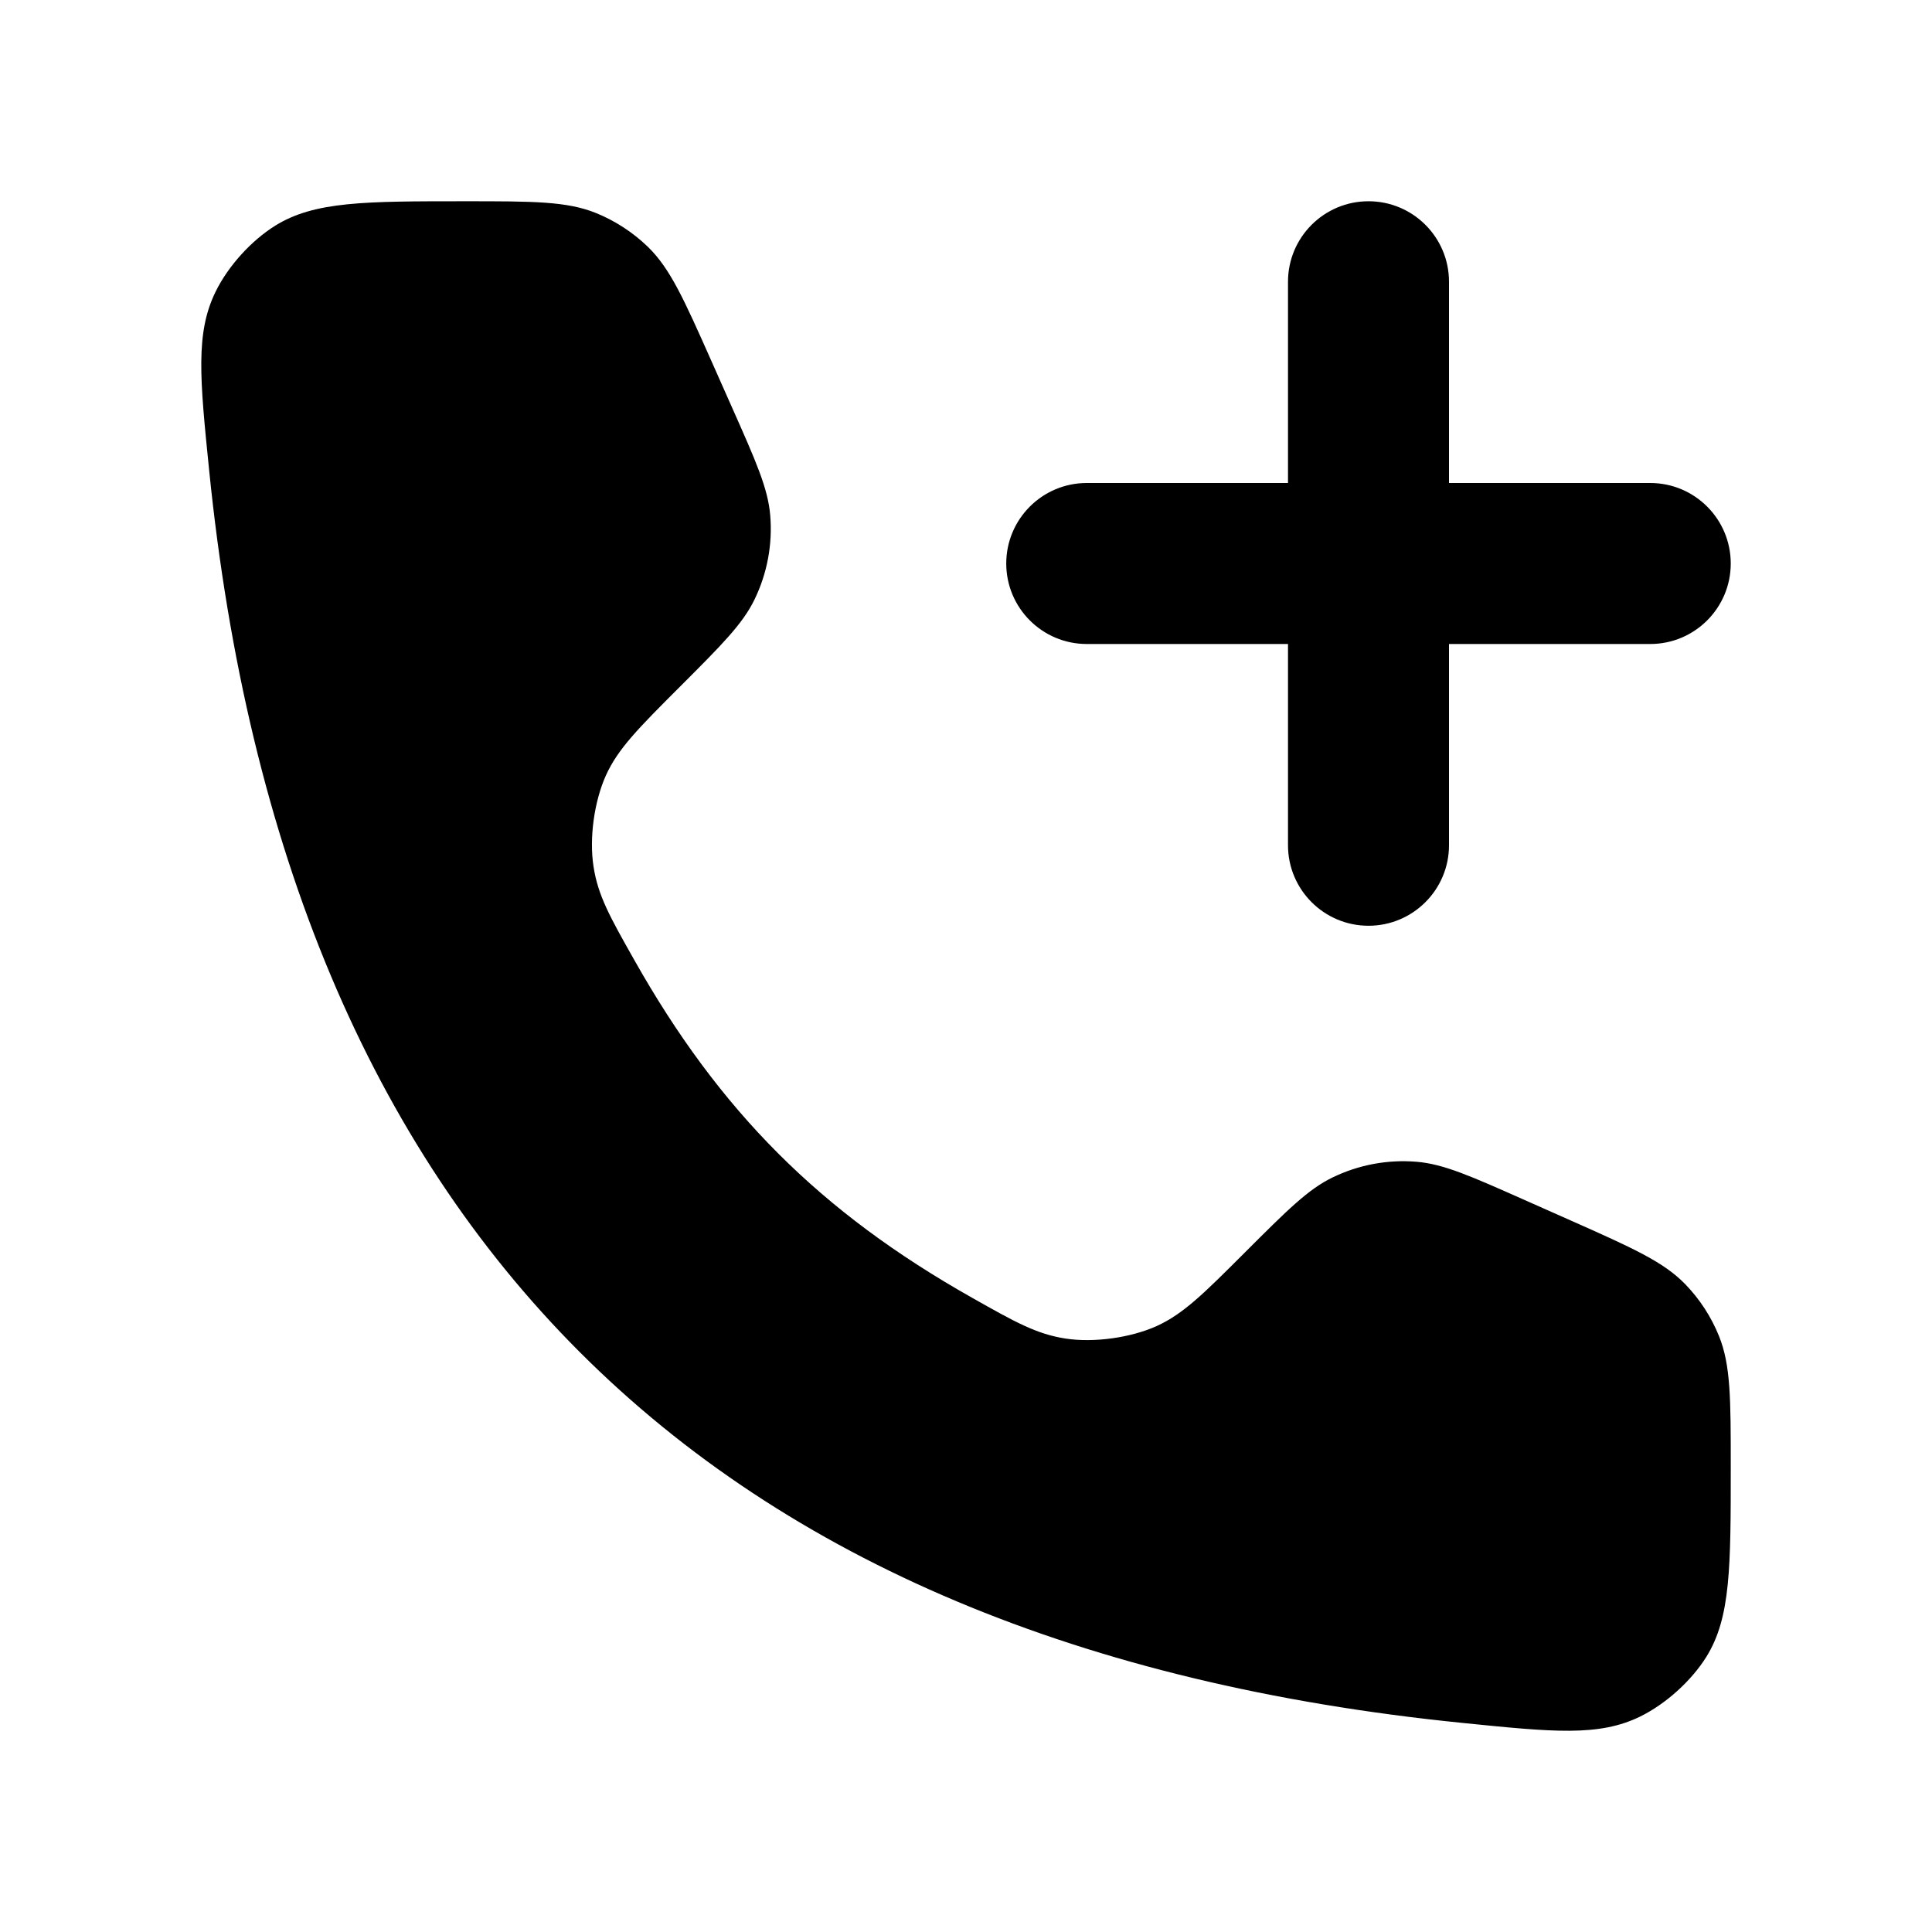 <svg width="24" height="24" viewBox="0 0 24 24" xmlns="http://www.w3.org/2000/svg">
    <path fill-rule="evenodd" clip-rule="evenodd" d="M17 2.5C17.552 2.5 18 2.948 18 3.5V6H20.5C21.052 6 21.5 6.448 21.5 7C21.5 7.552 21.052 8 20.5 8H18V10.5C18 11.052 17.552 11.5 17 11.5C16.448 11.5 16 11.052 16 10.5V8H13.5C12.948 8 12.5 7.552 12.5 7C12.5 6.448 12.948 6 13.5 6H16V3.5C16 2.948 16.448 2.5 17 2.5Z"/>
    <path d="M9.091 5.056L8.838 4.486C8.497 3.719 8.326 3.335 8.046 3.064C7.86 2.885 7.642 2.743 7.403 2.646C7.042 2.5 6.622 2.5 5.782 2.5C4.531 2.5 3.906 2.5 3.418 2.804C3.12 2.99 2.834 3.306 2.679 3.622C2.426 4.137 2.483 4.705 2.598 5.841C3.551 15.262 8.738 20.45 18.16 21.402C19.295 21.517 19.863 21.575 20.378 21.322C20.694 21.166 21.01 20.881 21.197 20.582C21.5 20.094 21.5 19.469 21.5 18.218C21.5 17.378 21.5 16.959 21.354 16.597C21.257 16.358 21.116 16.14 20.936 15.954C20.665 15.674 20.281 15.503 19.514 15.162L18.944 14.909C18.271 14.61 17.935 14.46 17.598 14.432C17.239 14.402 16.879 14.469 16.555 14.626C16.25 14.773 15.99 15.034 15.469 15.554C14.957 16.066 14.701 16.322 14.368 16.473C14.044 16.619 13.588 16.682 13.236 16.628C12.874 16.572 12.608 16.422 12.077 16.122C10.192 15.059 8.941 13.808 7.878 11.923C7.578 11.392 7.428 11.126 7.373 10.764C7.318 10.412 7.381 9.957 7.527 9.632C7.678 9.299 7.934 9.043 8.446 8.531C8.967 8.01 9.227 7.75 9.374 7.445C9.531 7.121 9.598 6.761 9.568 6.402C9.54 6.065 9.39 5.729 9.091 5.056Z"/>
</svg>

